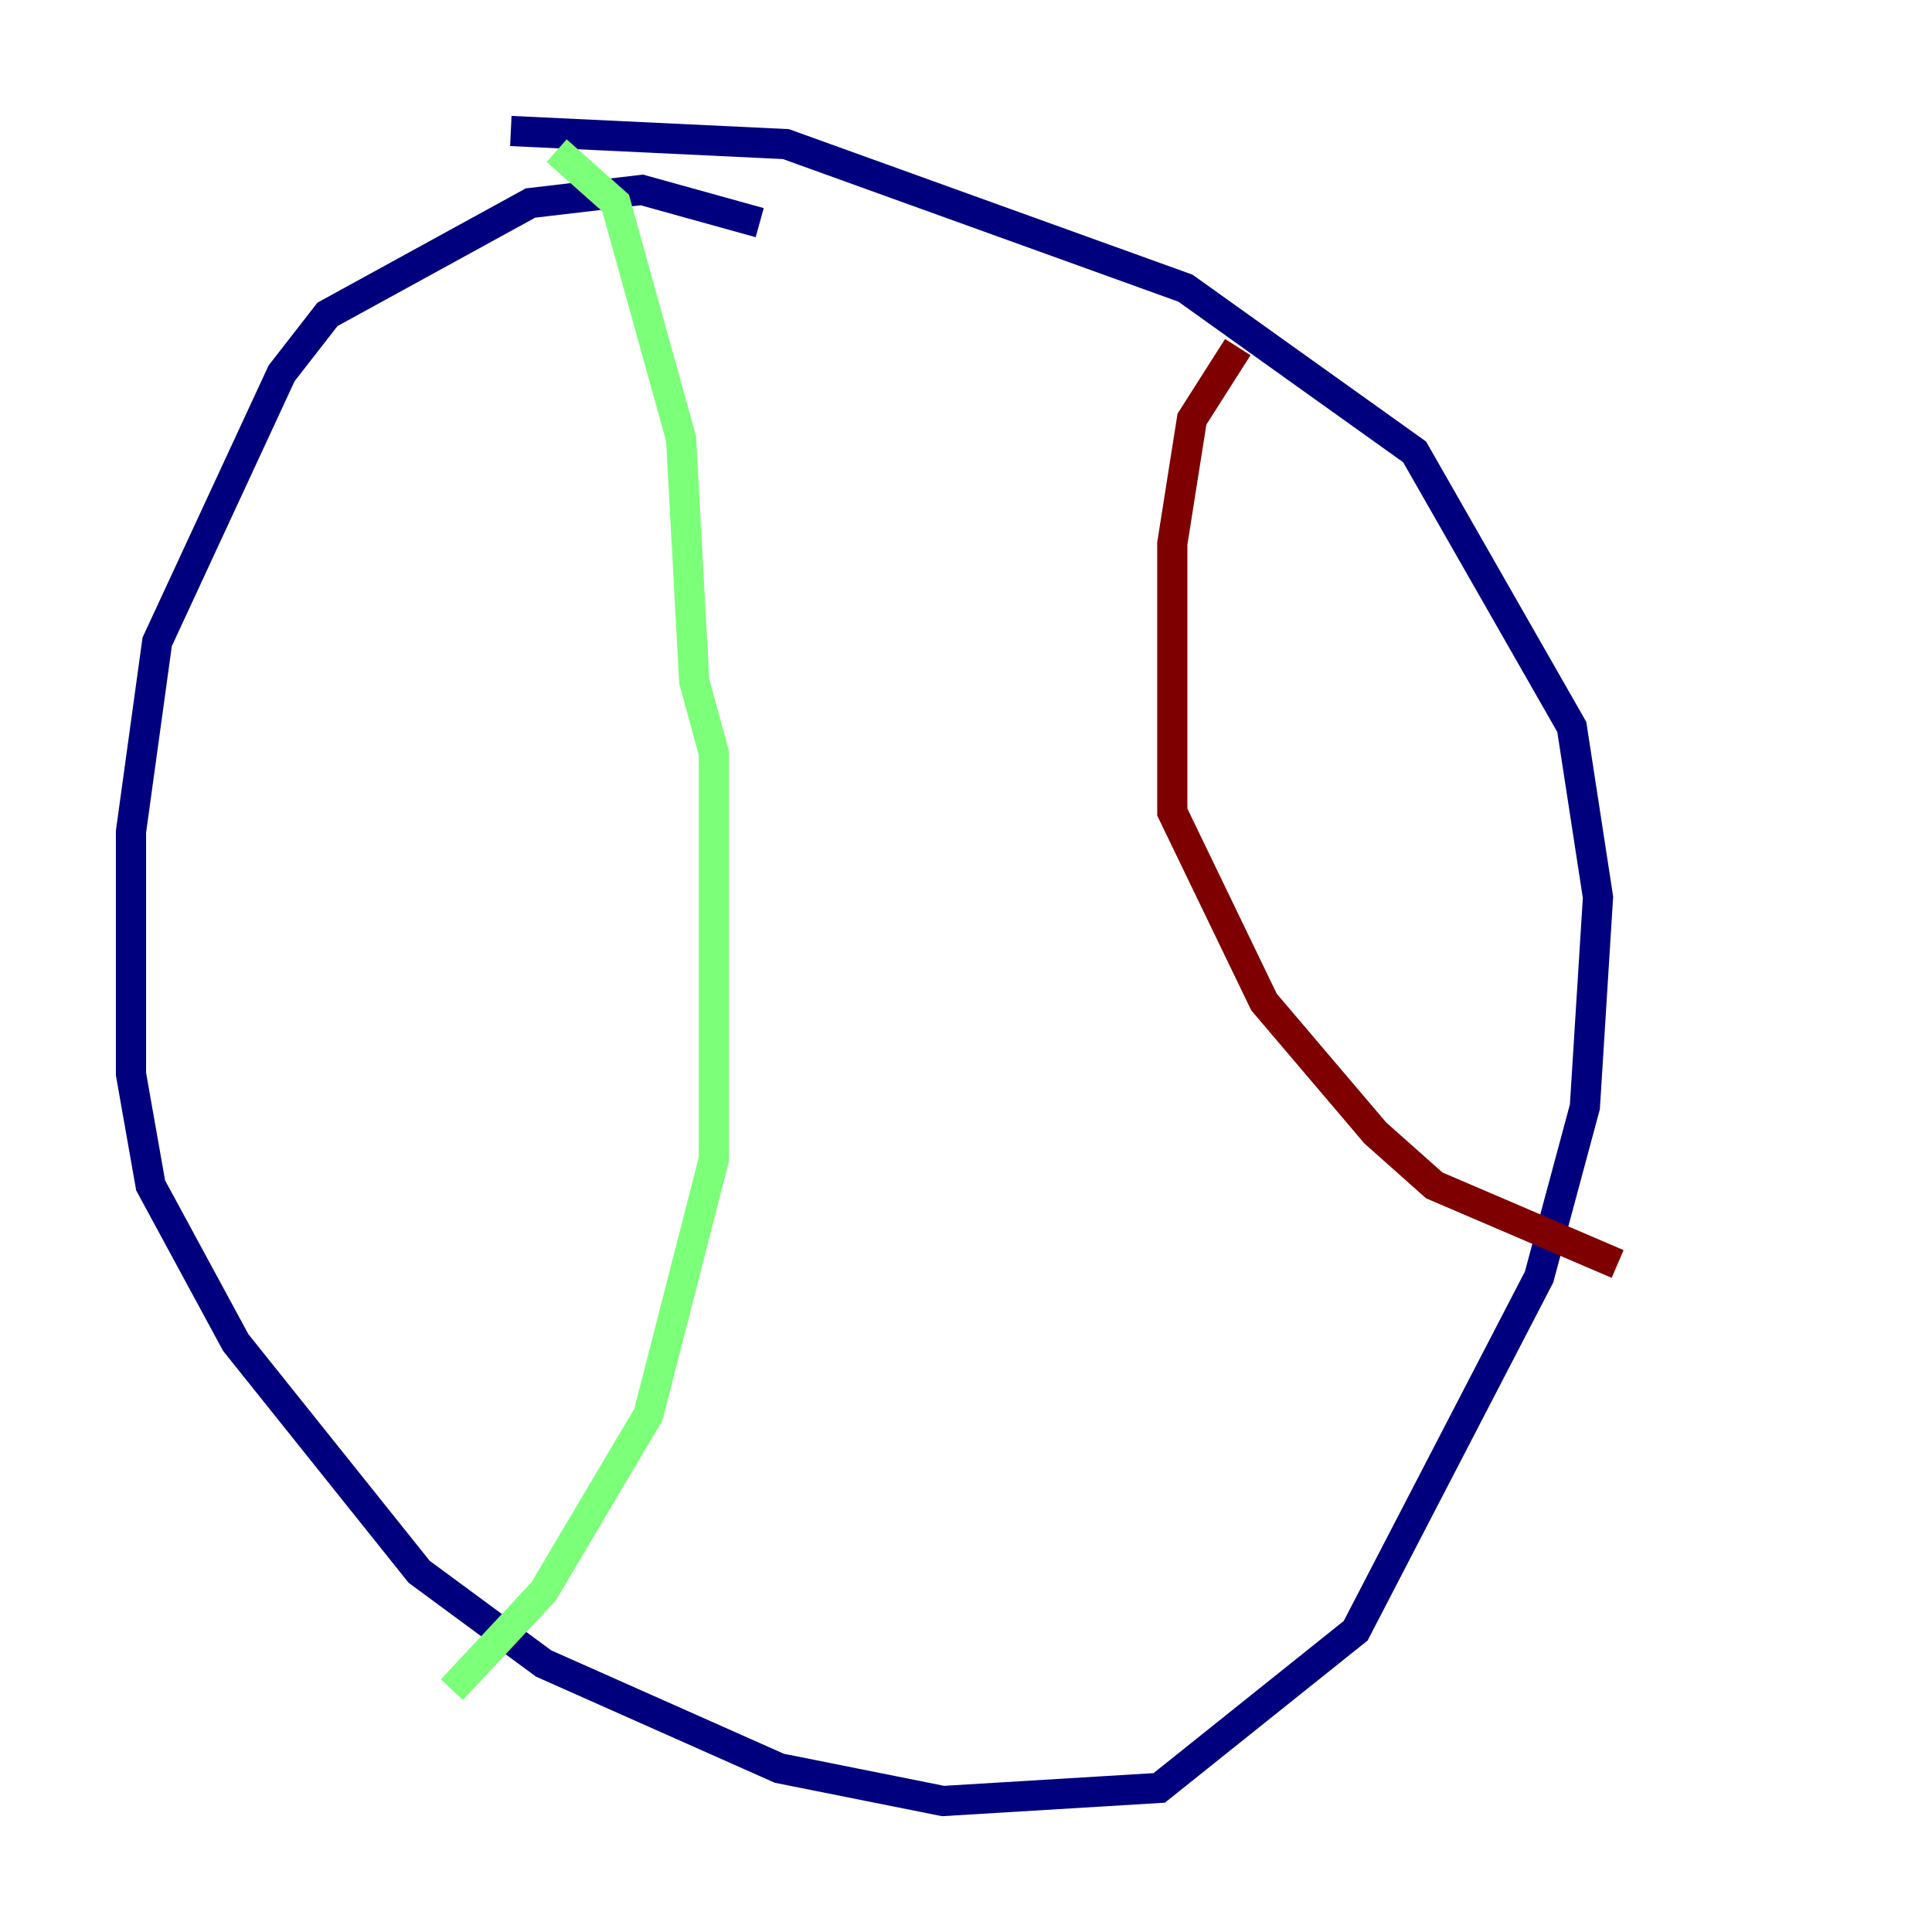 <?xml version="1.0" encoding="utf-8" ?>
<svg baseProfile="tiny" height="128" version="1.2" viewBox="0,0,128,128" width="128" xmlns="http://www.w3.org/2000/svg" xmlns:ev="http://www.w3.org/2001/xml-events" xmlns:xlink="http://www.w3.org/1999/xlink"><defs /><polyline fill="none" points="50.332,14.752 42.522,12.583 35.146,13.451 21.695,20.827 18.658,24.732 10.414,42.522 8.678,55.105 8.678,71.159 9.98,78.536 15.62,88.949 27.77,104.136 36.014,110.21 51.634,117.153 62.481,119.322 76.8,118.454 89.817,108.041 101.966,84.61 105.003,73.329 105.871,59.444 104.136,48.163 93.722,29.939 78.536,19.091 52.068,9.546 33.844,8.678" stroke="#00007f" stroke-width="2" /><polyline fill="none" points="36.881,9.98 40.786,13.451 45.125,29.071 45.993,45.125 47.295,49.898 47.295,76.8 42.956,93.722 36.014,105.437 29.939,111.946" stroke="#7cff79" stroke-width="2" /><polyline fill="none" points="82.007,22.997 78.969,27.77 77.668,36.014 77.668,53.803 83.742,66.386 91.119,75.064 95.024,78.536 107.173,83.742" stroke="#7f0000" stroke-width="2" /></svg>